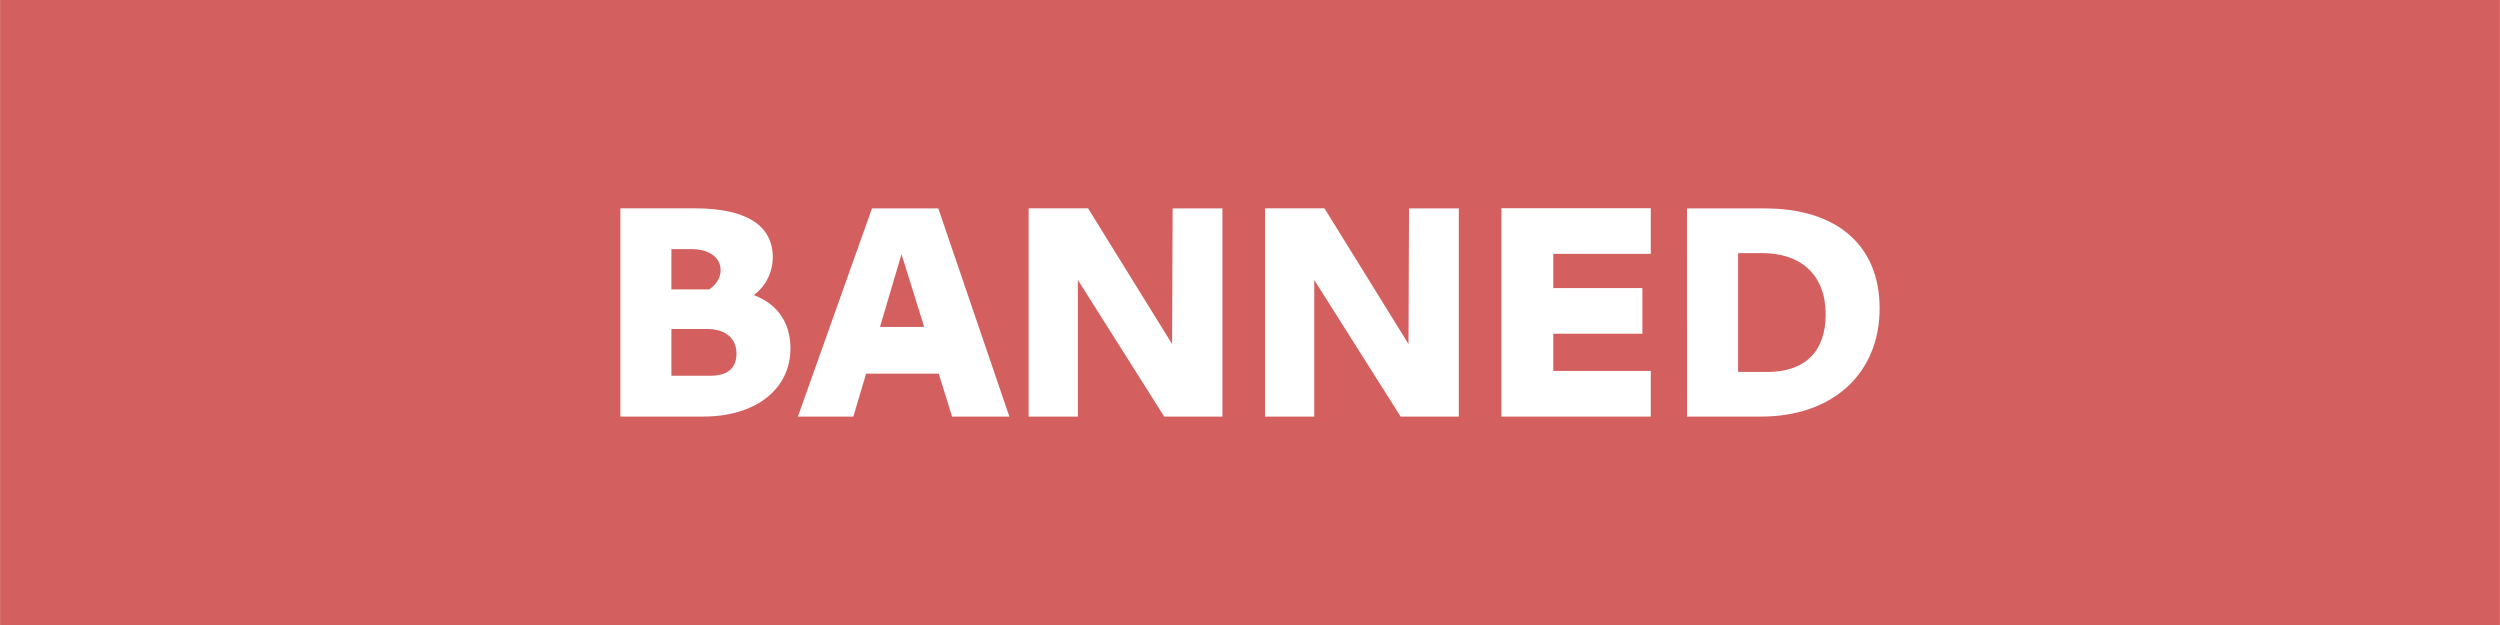 <?xml version="1.0" encoding="UTF-8" standalone="no"?>
<!-- Created with Inkscape (http://www.inkscape.org/) -->

<svg
   width="100"
   height="25"
   viewBox="0 0 26.458 6.615"
   version="1.1"
   id="svg5"
   sodipodi:docname="banned.svg"
   inkscape:version="1.2.2 (b0a8486541, 2022-12-01)"
   xmlns:inkscape="http://www.inkscape.org/namespaces/inkscape"
   xmlns:sodipodi="http://sodipodi.sourceforge.net/DTD/sodipodi-0.dtd"
   xmlns="http://www.w3.org/2000/svg"
   xmlns:svg="http://www.w3.org/2000/svg">
  <sodipodi:namedview
     id="namedview7"
     pagecolor="#ffffff"
     bordercolor="#000000"
     borderopacity="0.25"
     inkscape:showpageshadow="2"
     inkscape:pageopacity="0.0"
     inkscape:pagecheckerboard="0"
     inkscape:deskcolor="#d1d1d1"
     inkscape:document-units="mm"
     showgrid="false"
     inkscape:zoom="7.319248"
     inkscape:cx="87.577303"
     inkscape:cy="12.911162"
     inkscape:window-width="2560"
     inkscape:window-height="1403"
     inkscape:window-x="0"
     inkscape:window-y="0"
     inkscape:window-maximized="1"
     inkscape:current-layer="layer1" />
  <defs
     id="defs2" />
  <g
     inkscape:label="Layer 1"
     inkscape:groupmode="layer"
     id="layer1">
    <rect
       style="fill:#d35f5f;stroke-width:0.155"
       id="rect111"
       width="26.458"
       height="6.615"
       x="0"
       y="0" />
    <g
       aria-label="BANNED"
       id="text1564"
       style="font-weight:800;font-size:3.175px;font-family:Cantarell;-inkscape-font-specification:'Cantarell Ultra-Bold';fill:#aa0000;stroke-width:0.265">
      <path
         d="m 6.565,4.409 h 0.876 c 0.556,0 0.924,-0.289 0.924,-0.721 0,-0.391 -0.283,-0.625 -0.762,-0.625 h -0.679 v 0.419 h 0.559 c 0.197,0 0.311,0.102 0.311,0.26 0,0.156 -0.095,0.235 -0.279,0.235 h -0.41 v -1.34 h 0.216 c 0.184,0 0.305,0.089 0.305,0.222 0,0.121 -0.098,0.222 -0.276,0.276 l 0.425,0.086 c 0.244,-0.064 0.403,-0.264 0.403,-0.498 0,-0.34 -0.283,-0.518 -0.826,-0.518 H 6.565 Z"
         style="fill:#ffffff"
         id="path1566" />
      <path
         d="m 8.444,4.409 h 0.587 l 0.584,-1.968 h -0.152 l 0.613,1.968 h 0.606 l -0.752,-2.203 h -0.702 z m 0.613,-0.454 h 1.01 l -0.114,-0.495 h -0.784 z"
         style="fill:#ffffff"
         id="path1568" />
      <path
         d="m 10.886,4.409 h 0.521 v -1.524 l -0.029,0.032 0.943,1.492 h 0.616 v -2.203 h -0.527 l -0.006,1.549 0.051,-0.032 -0.94,-1.518 h -0.629 z"
         style="fill:#ffffff"
         id="path1570" />
      <path
         d="m 13.388,4.409 h 0.521 v -1.524 l -0.029,0.032 0.943,1.492 h 0.616 v -2.203 h -0.527 l -0.006,1.549 0.051,-0.032 -0.94,-1.518 h -0.629 z"
         style="fill:#ffffff"
         id="path1572" />
      <path
         d="m 15.89,4.409 h 1.581 v -0.483 h -1.032 v -0.394 h 0.943 v -0.483 h -0.943 v -0.362 h 1.032 v -0.483 h -1.581 z"
         style="fill:#ffffff"
         id="path1574" />
      <path
         d="m 17.855,4.409 h 0.784 c 0.756,0 1.254,-0.454 1.254,-1.146 0,-0.664 -0.451,-1.057 -1.213,-1.057 h -0.826 z m 0.54,-0.473 v -1.257 h 0.254 c 0.422,0 0.673,0.241 0.673,0.648 0,0.394 -0.219,0.61 -0.619,0.61 z"
         style="fill:#ffffff"
         id="path1576" />
    </g>
  </g>
</svg>
